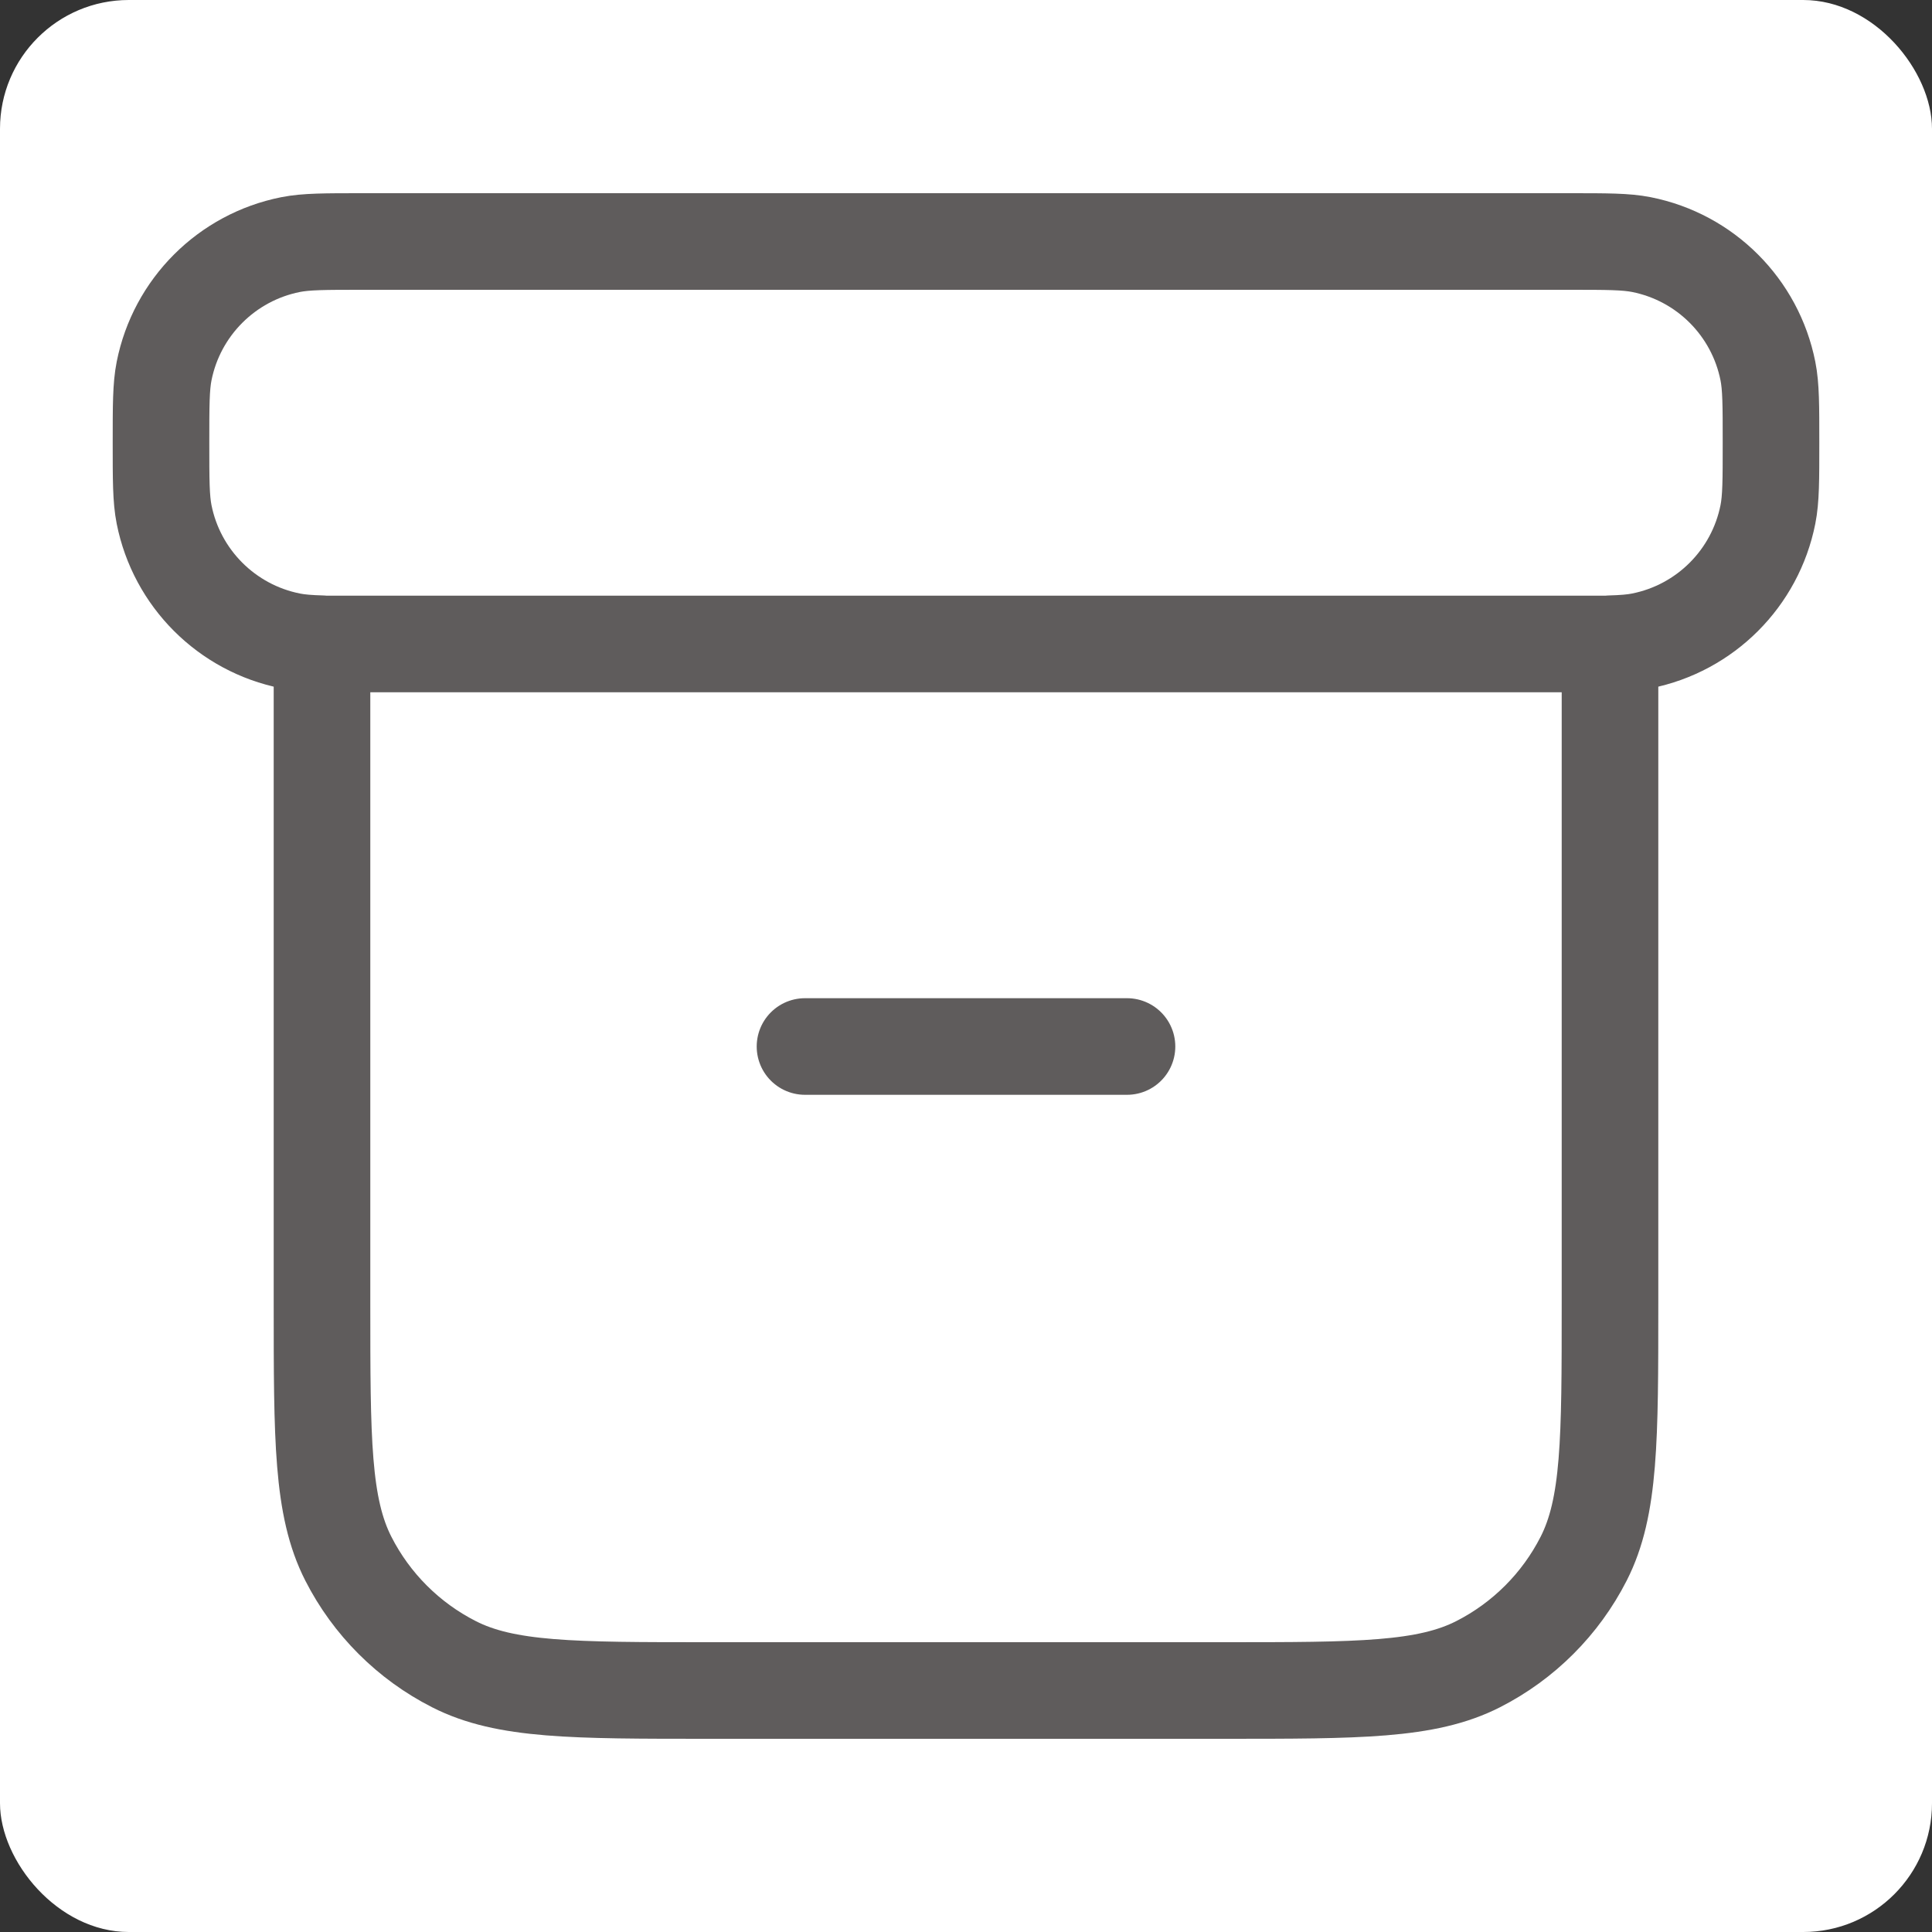 <svg width="30" height="30" viewBox="0 0 30 30" fill="none" xmlns="http://www.w3.org/2000/svg">
<rect x="0" y="0" width="30" height="30" fill="#333333" stroke="none"/>
<rect width="30" height="30" rx="2" fill="white"/>
<path d="M5 9.996C4.795 9.99 4.646 9.979 4.512 9.952C3.521 9.755 2.745 8.979 2.548 7.988C2.5 7.746 2.5 7.456 2.5 6.875C2.5 6.294 2.5 6.004 2.548 5.762C2.745 4.771 3.521 3.995 4.512 3.798C4.754 3.75 5.044 3.75 5.625 3.75H24.375C24.956 3.75 25.246 3.75 25.488 3.798C26.48 3.995 27.255 4.771 27.452 5.762C27.5 6.004 27.5 6.294 27.5 6.875C27.5 7.456 27.5 7.746 27.452 7.988C27.255 8.979 26.48 9.755 25.488 9.952C25.354 9.979 25.205 9.99 25 9.996M12.5 16.25H17.5M5 10H25V20.25C25 22.35 25 23.4 24.591 24.203C24.232 24.908 23.658 25.482 22.953 25.841C22.15 26.25 21.1 26.25 19 26.25H11C8.9 26.25 7.85 26.25 7.048 25.841C6.342 25.482 5.768 24.908 5.409 24.203C5 23.4 5 22.35 5 20.25V10Z" stroke="#5F5C5C" stroke-width="1.5" stroke-linecap="round" stroke-linejoin="round"/>
</svg>
